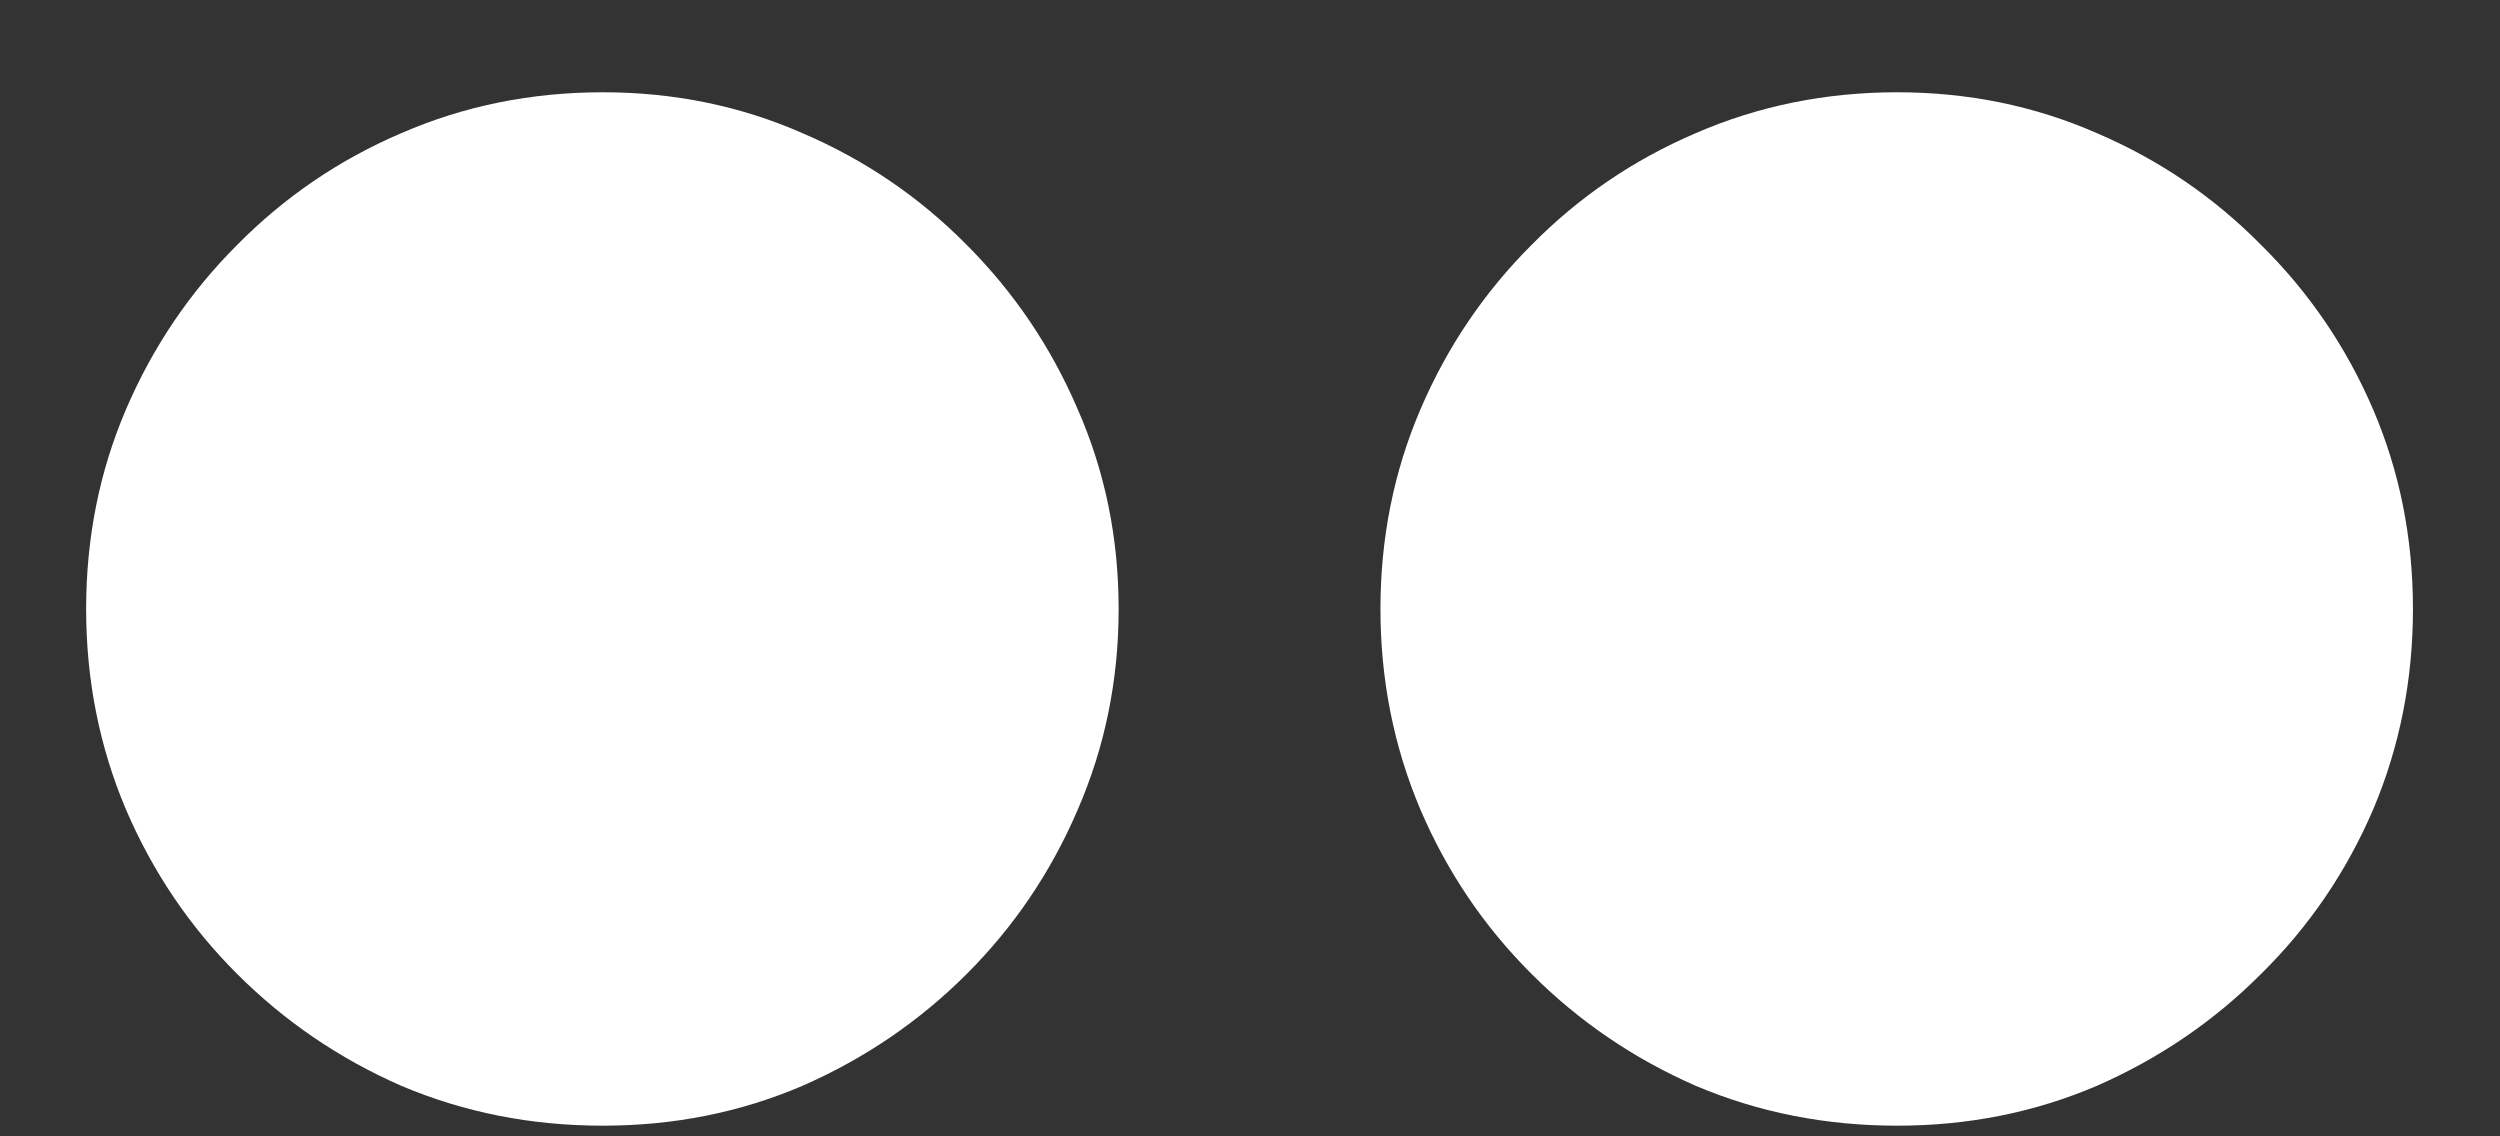 <svg width="22" height="10" viewBox="0 0 22 10" fill="none" xmlns="http://www.w3.org/2000/svg">
<rect x="0" y="0" width="22" height="10" fill="#333333" stroke="none"/>
<path d="M5.305 9.906C5.93 9.906 6.516 9.789 7.062 9.555C7.609 9.315 8.091 8.987 8.508 8.57C8.924 8.154 9.25 7.672 9.484 7.125C9.724 6.573 9.844 5.984 9.844 5.359C9.844 4.734 9.724 4.148 9.484 3.602C9.25 3.055 8.924 2.573 8.508 2.156C8.091 1.734 7.609 1.406 7.062 1.172C6.516 0.932 5.93 0.812 5.305 0.812C4.674 0.812 4.083 0.932 3.531 1.172C2.984 1.406 2.503 1.734 2.086 2.156C1.669 2.573 1.344 3.055 1.109 3.602C0.875 4.148 0.758 4.734 0.758 5.359C0.758 5.984 0.875 6.573 1.109 7.125C1.344 7.672 1.669 8.154 2.086 8.57C2.503 8.987 2.984 9.315 3.531 9.555C4.083 9.789 4.674 9.906 5.305 9.906ZM16.695 9.906C17.32 9.906 17.906 9.789 18.453 9.555C19 9.315 19.482 8.987 19.898 8.57C20.32 8.154 20.648 7.672 20.883 7.125C21.117 6.573 21.234 5.984 21.234 5.359C21.234 4.734 21.117 4.148 20.883 3.602C20.648 3.055 20.32 2.573 19.898 2.156C19.482 1.734 19 1.406 18.453 1.172C17.906 0.932 17.32 0.812 16.695 0.812C16.065 0.812 15.474 0.932 14.922 1.172C14.375 1.406 13.893 1.734 13.477 2.156C13.06 2.573 12.734 3.055 12.5 3.602C12.266 4.148 12.148 4.734 12.148 5.359C12.148 5.984 12.266 6.573 12.5 7.125C12.734 7.672 13.06 8.154 13.477 8.57C13.893 8.987 14.375 9.315 14.922 9.555C15.474 9.789 16.065 9.906 16.695 9.906Z" fill="white"/>
</svg>
